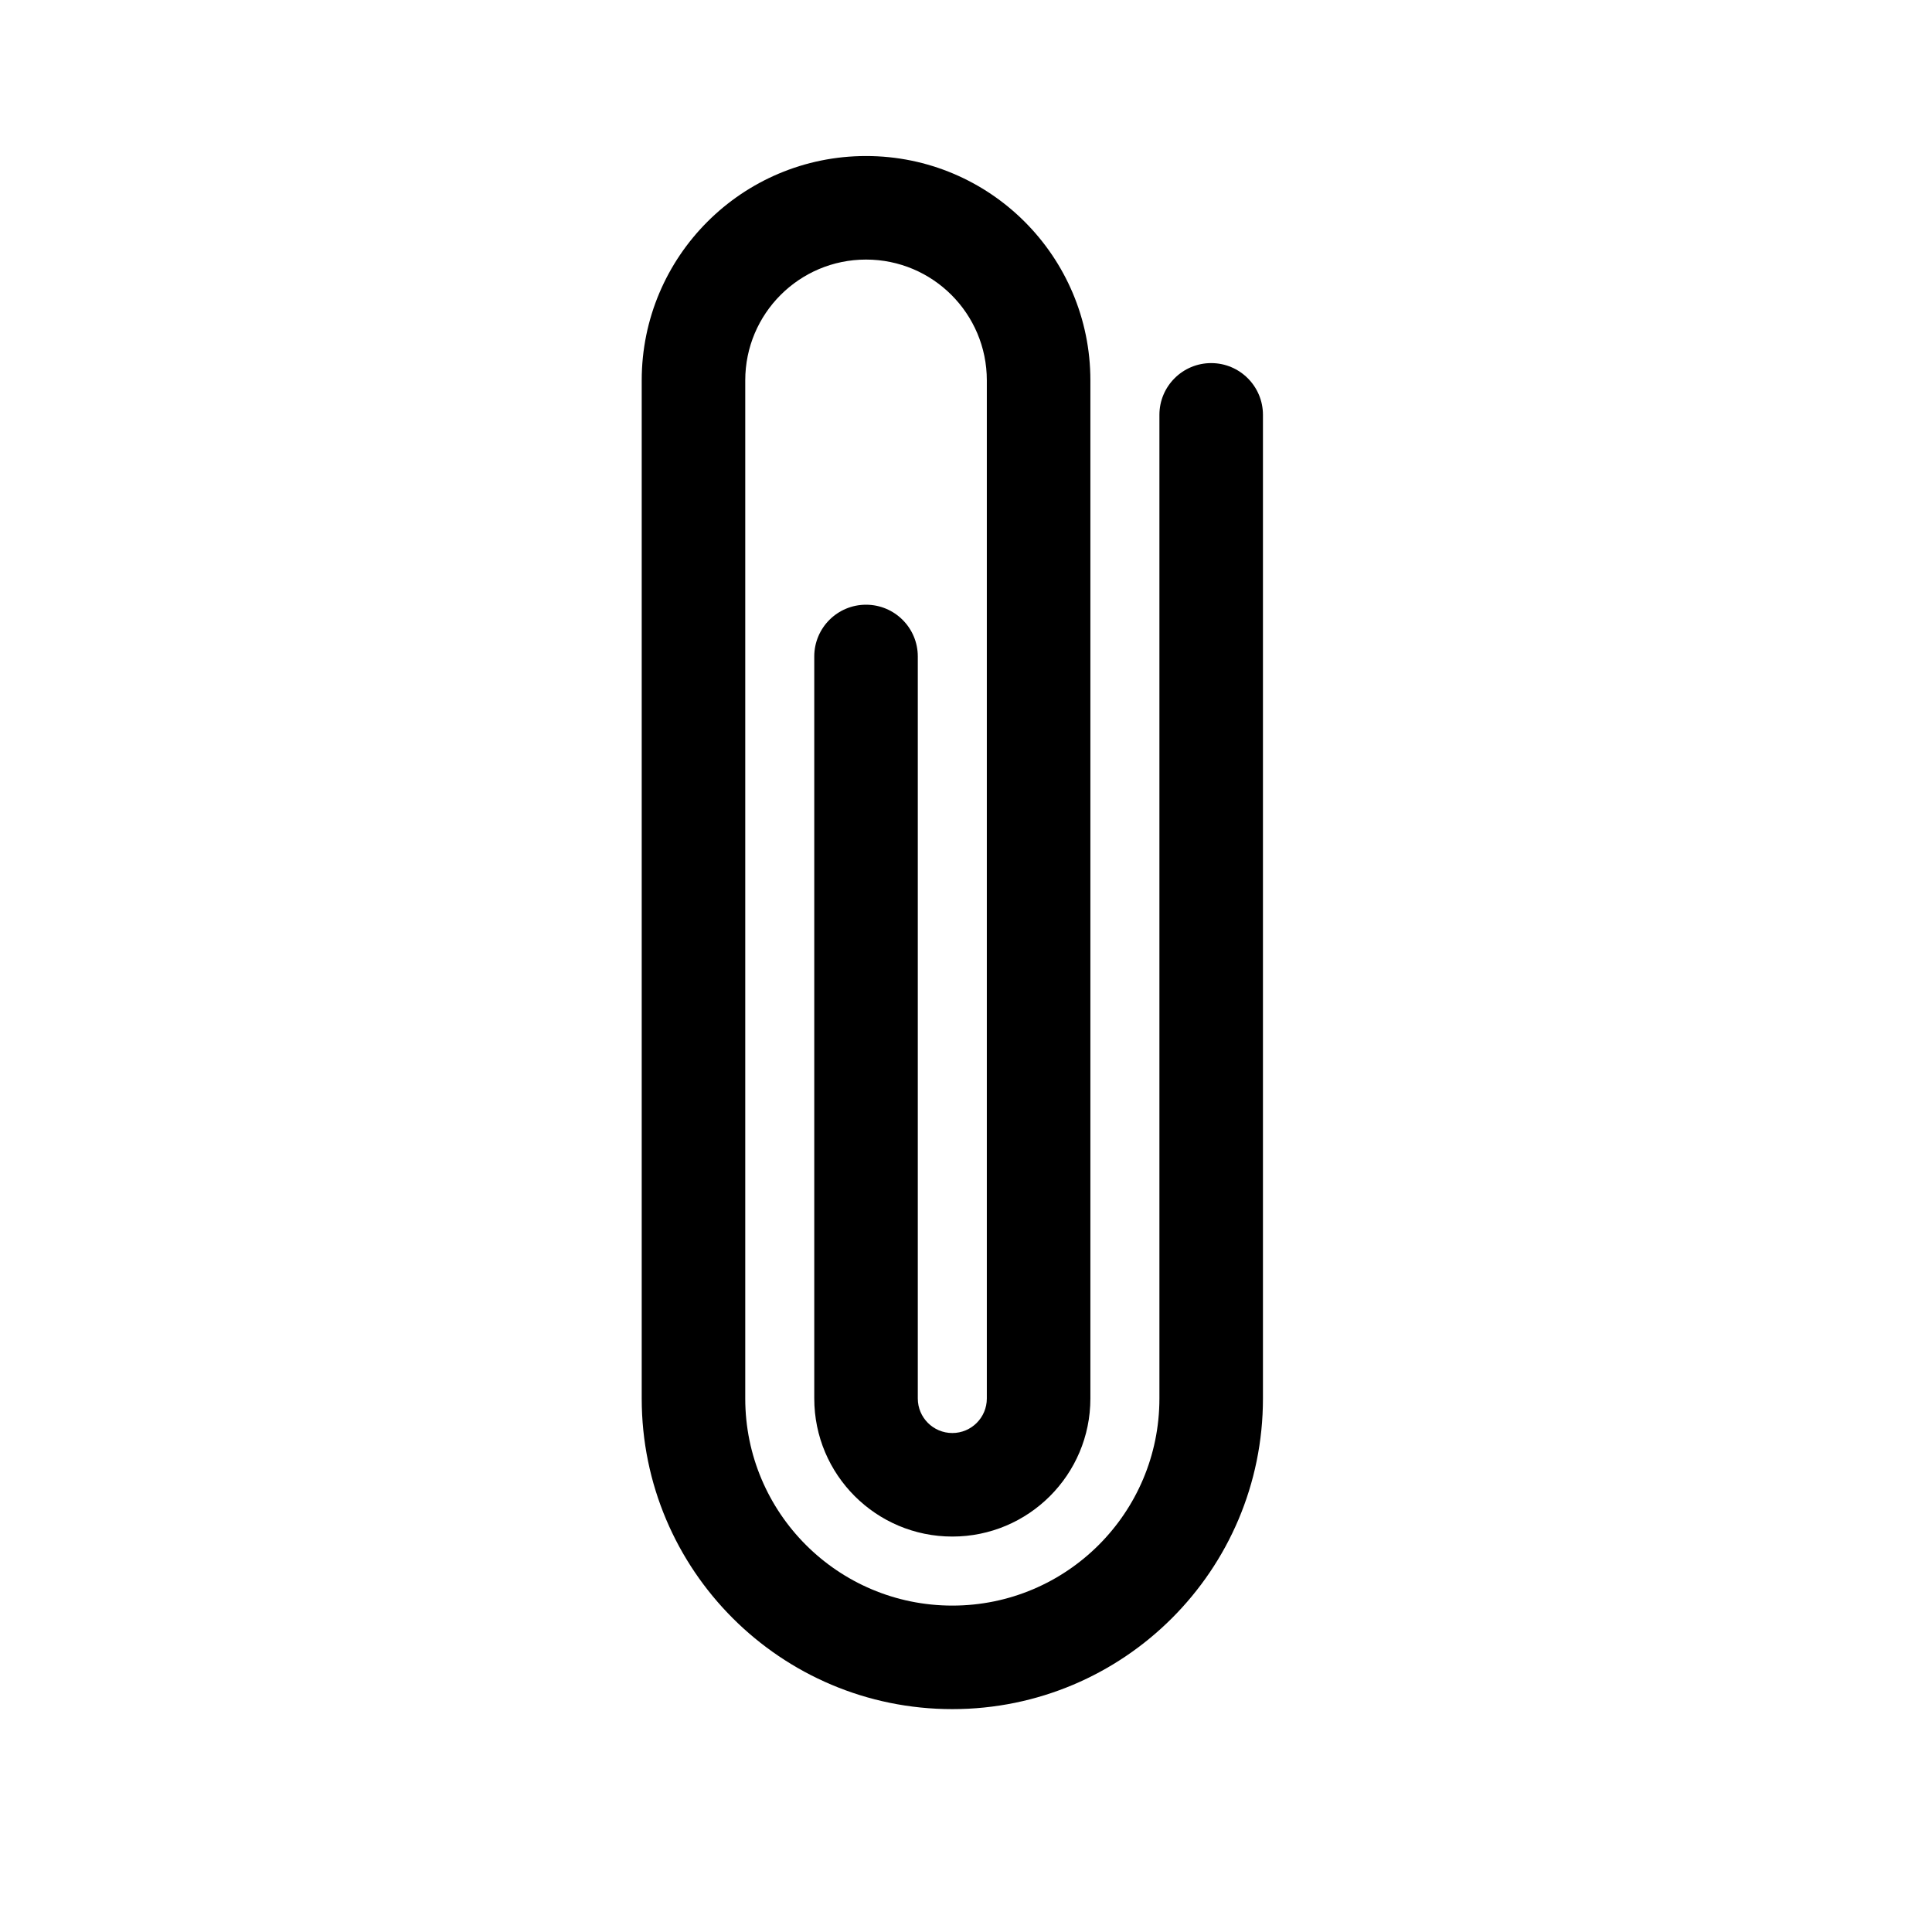 <svg xmlns="http://www.w3.org/2000/svg" xmlns:xlink="http://www.w3.org/1999/xlink" version="1.1" x="0px" y="0px" viewBox="0 0 100 100" enable-background="new 0 0 100 100" xml:space="preserve"><path fill-rule="evenodd" clip-rule="evenodd" fill="#000000" d="M65.37,72.386c0,8.88-7.198,16.078-16.077,16.078  c-8.88,0-16.078-7.198-16.078-16.078c0,0,0-53.08,0-52.698c0-6.413,5.198-11.612,11.611-11.612c6.413,0,11.612,5.199,11.612,11.612  c0-0.555,0,52.698,0,52.698c0,3.946-3.199,7.146-7.146,7.146s-7.146-3.2-7.146-7.146V33.979c0-1.48,1.199-2.679,2.679-2.679  c1.48,0,2.68,1.199,2.68,2.679v38.407c0,0.987,0.8,1.787,1.787,1.787c0.986,0,1.786-0.8,1.786-1.787c0,0,0-76.914,0-52.698  c0-3.454-2.799-6.253-6.252-6.253c-3.453,0-6.252,2.799-6.252,6.253c0-24.279,0,52.698,0,52.698c0,5.919,4.799,10.719,10.719,10.719  c5.919,0,10.718-4.799,10.718-10.719V21.473c0-1.479,1.2-2.679,2.679-2.679c1.48,0,2.68,1.2,2.68,2.679V72.386z"></path></svg>